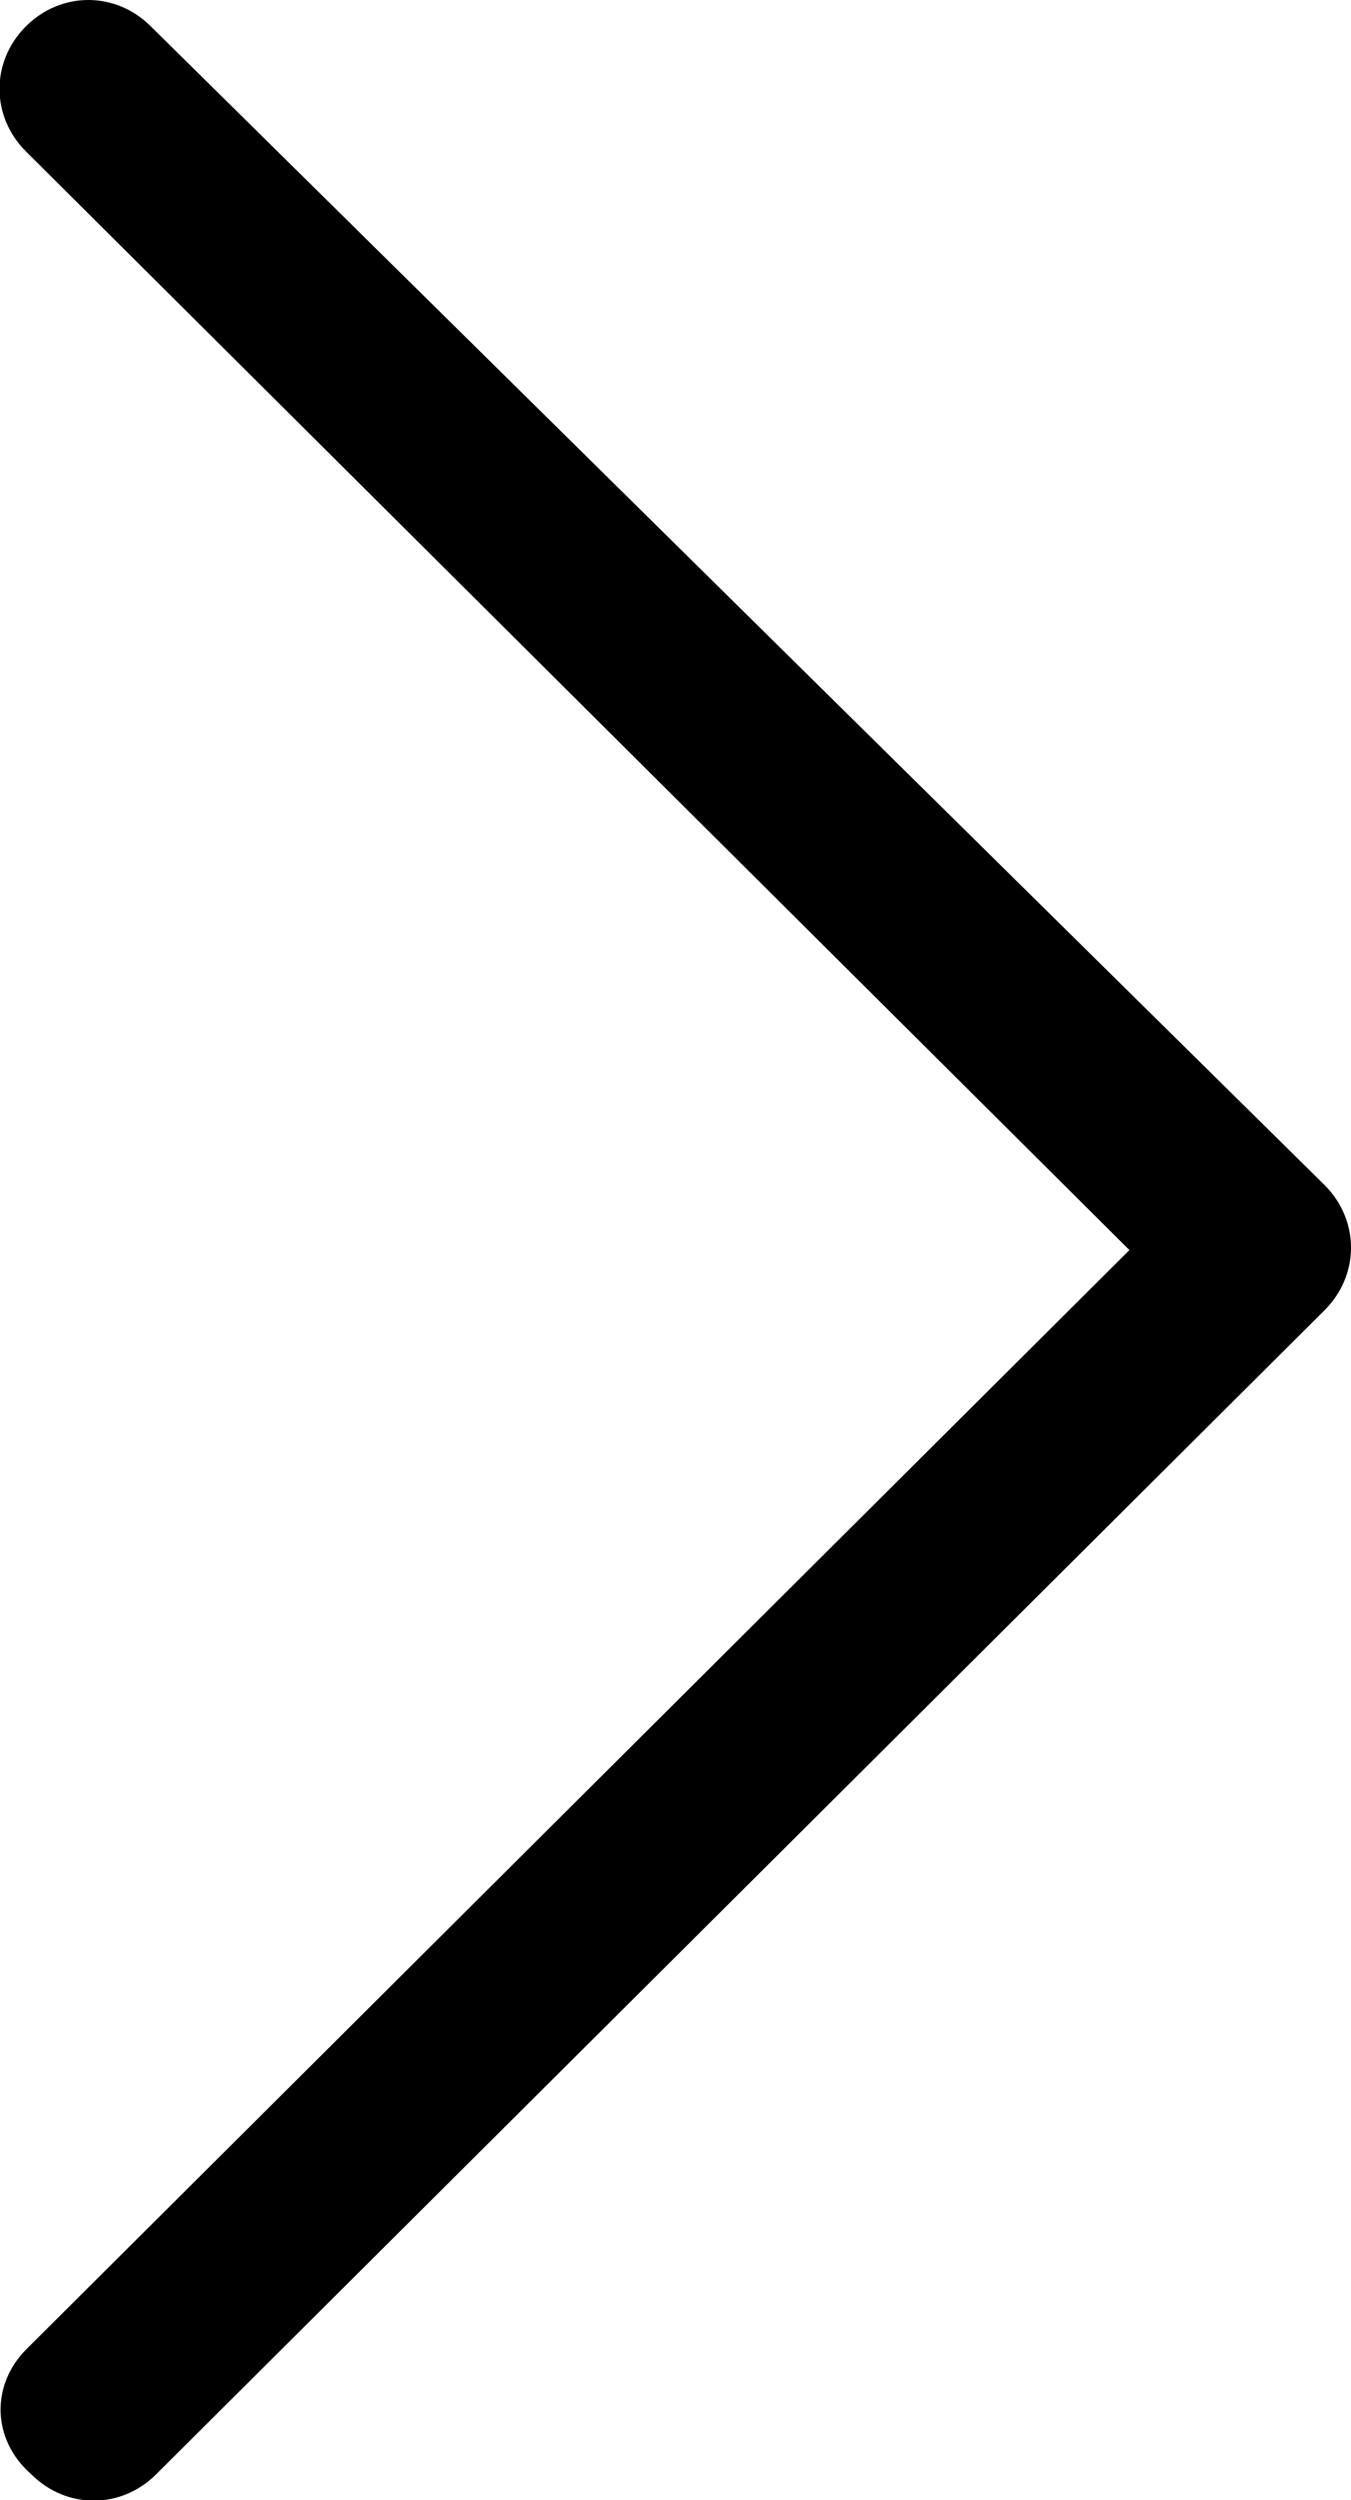 <?xml version="1.0" encoding="utf-8"?>
<!-- Generator: Adobe Illustrator 24.0.2, SVG Export Plug-In . SVG Version: 6.00 Build 0)  -->
<svg version="1.1" id="Layer_1" xmlns="http://www.w3.org/2000/svg" xmlns:xlink="http://www.w3.org/1999/xlink" x="0px" y="0px"
	 viewBox="0 0 276.8 512" style="enable-background:new 0 0 276.8 512;" xml:space="preserve">
<path d="M30.9,5.4c-7.2-7.2-18.4-7.2-25.6,0s-7.2,18.4,0,25.6l0,0l226.1,225L5.4,481.1c-7.2,7.2-7.2,18.4,1,25.6
	c7.2,7.2,18.4,7.2,25.6,0l239.4-238.4c7.2-7.2,7.2-18.4,0-25.6l0,0L30.9,5.4z"/>
</svg>
